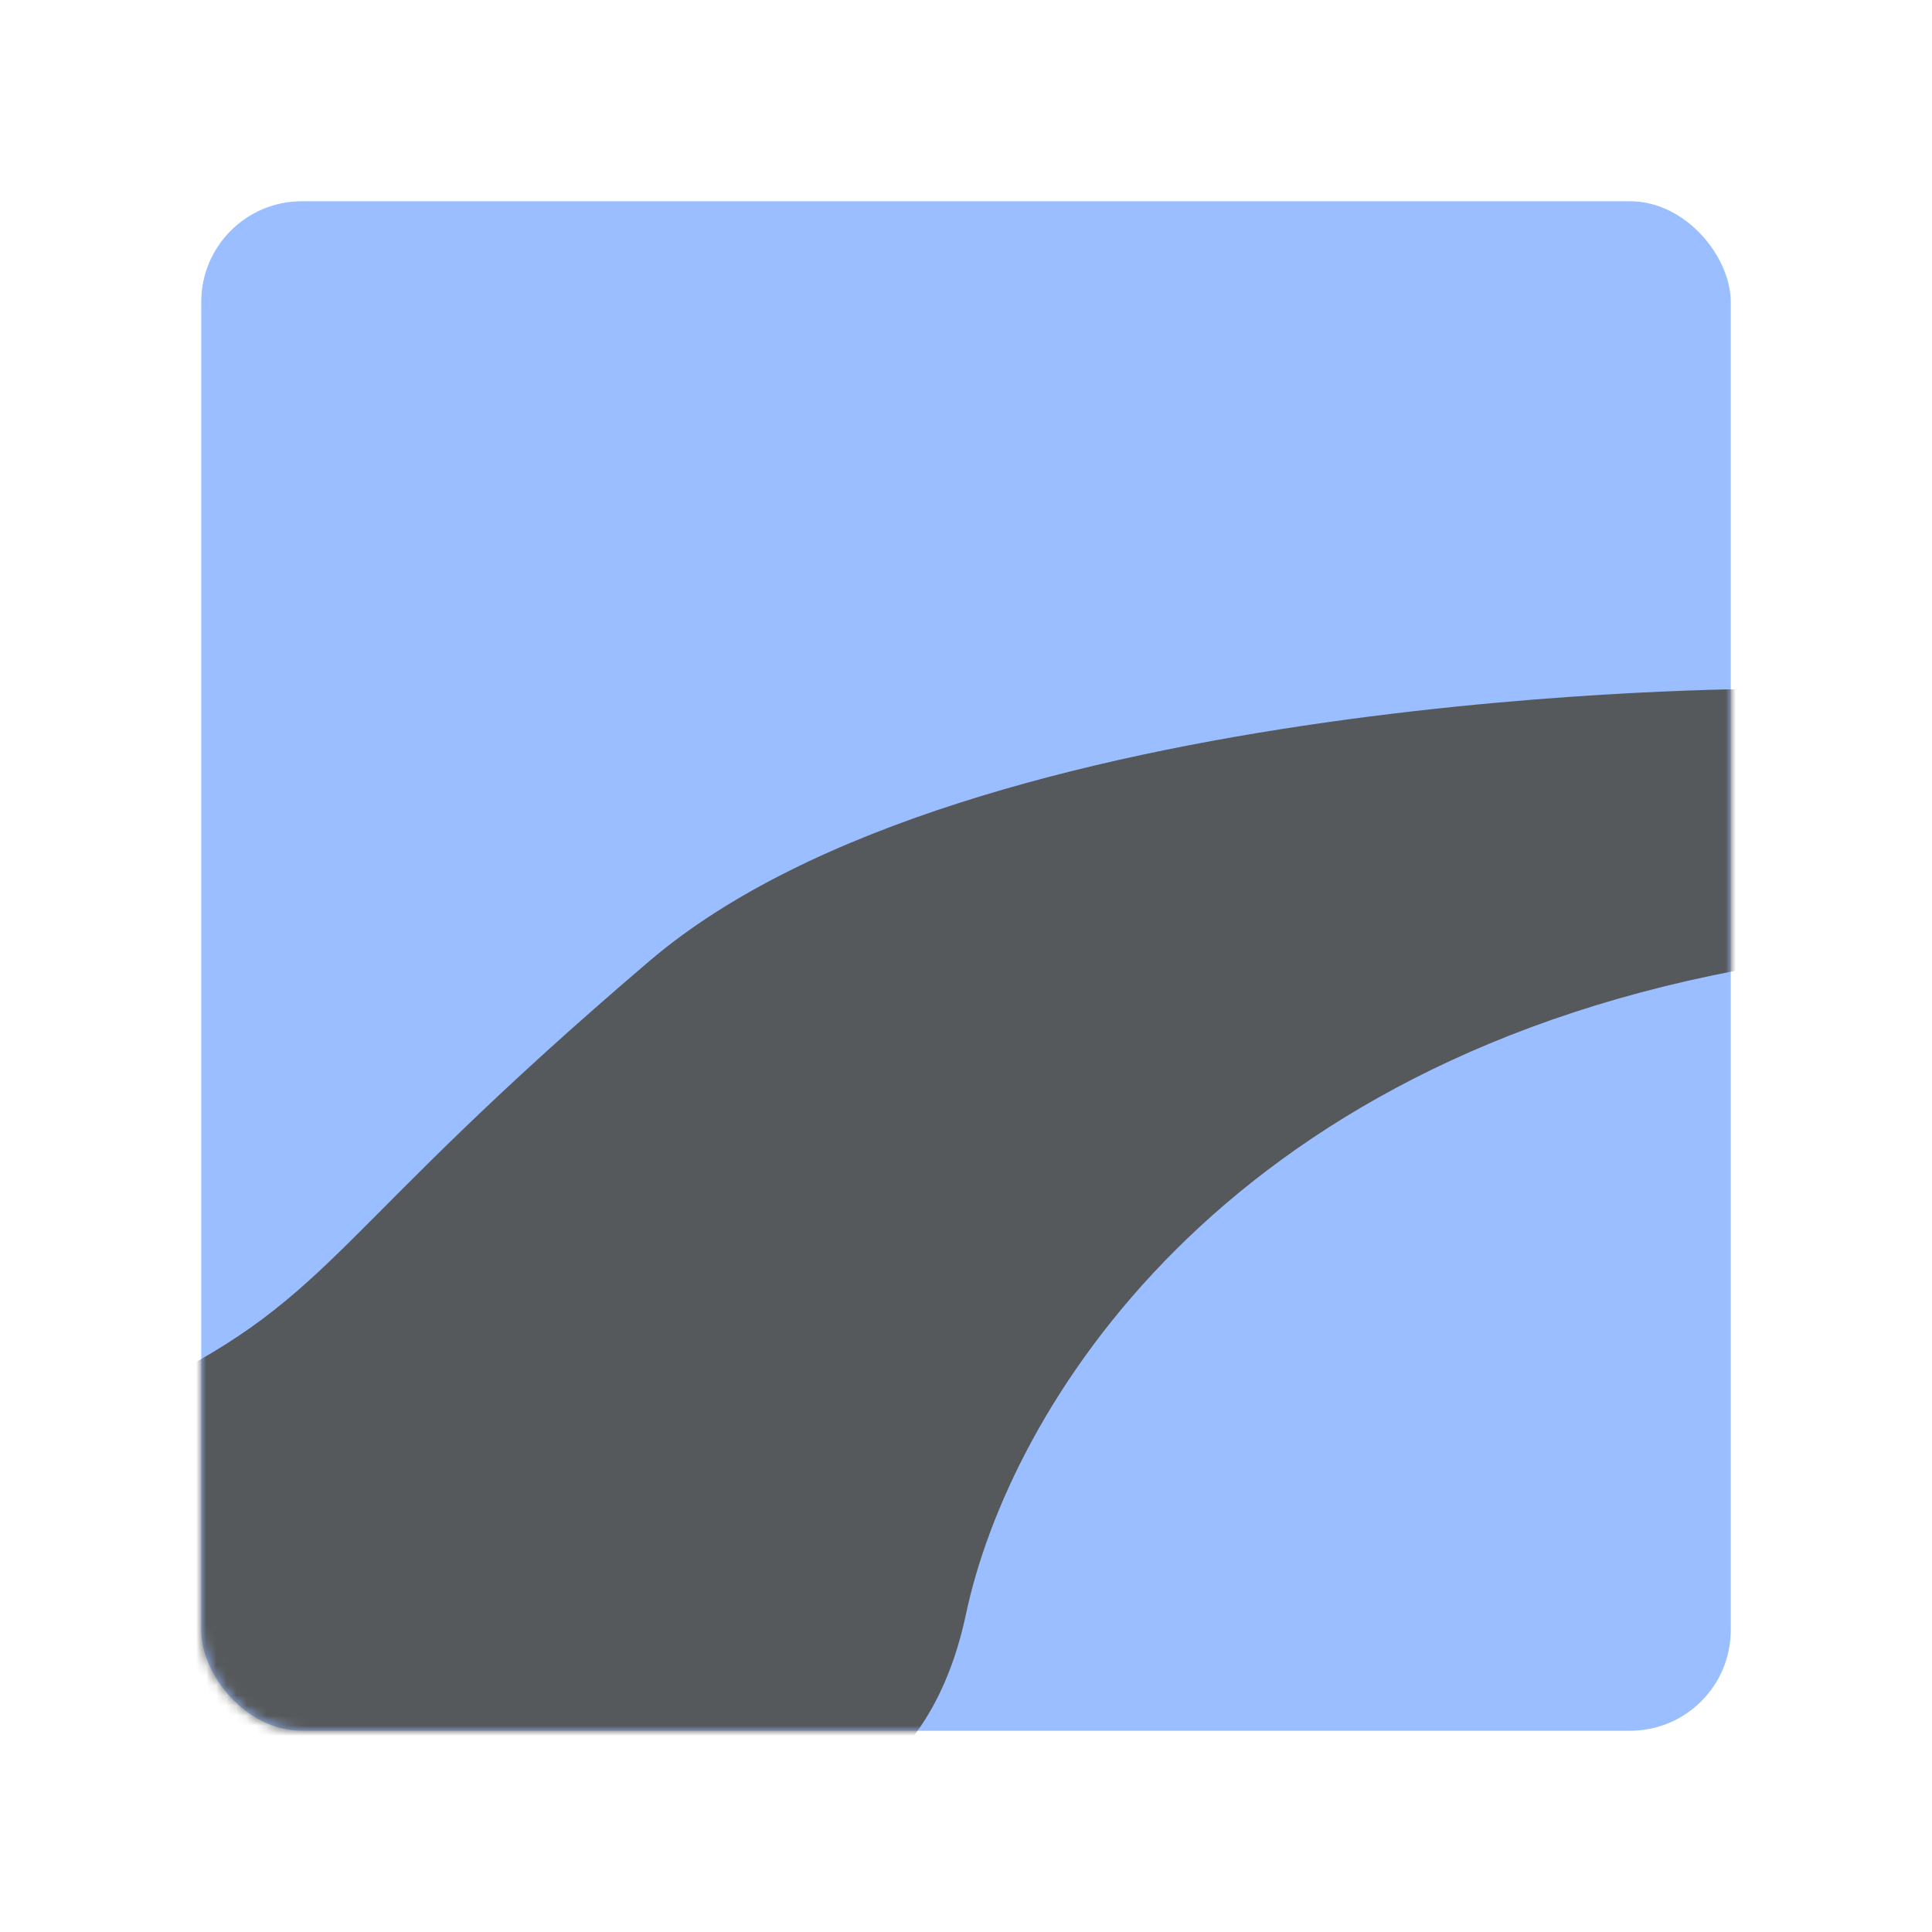 <svg xmlns="http://www.w3.org/2000/svg" width="192" height="192" fill="none"><rect width="152" height="152" x="20" y="20" fill="#9ABEFF" rx="10"/><mask id="a" width="152" height="152" x="20" y="20" maskUnits="userSpaceOnUse" style="mask-type:luminance"><rect width="152" height="152" x="20" y="20" fill="#fff" rx="10"/></mask><g mask="url(#a)"><path fill="#56595B" fill-rule="evenodd" d="M175.096 68.462s-78.675-.124-110.528 27.02c-31.854 27.145-30.9 33.018-49.664 42.285-18.764 9.267 6.494 47.556 20.167 47.556 13.672 0 41.617-4.849 41.617-4.849s15.058 0 19.312-20.072c4.254-20.071 25.07-55.091 79.096-64.402 54.027-9.311 0-27.538 0-27.538Z" clip-rule="evenodd"/></g></svg>